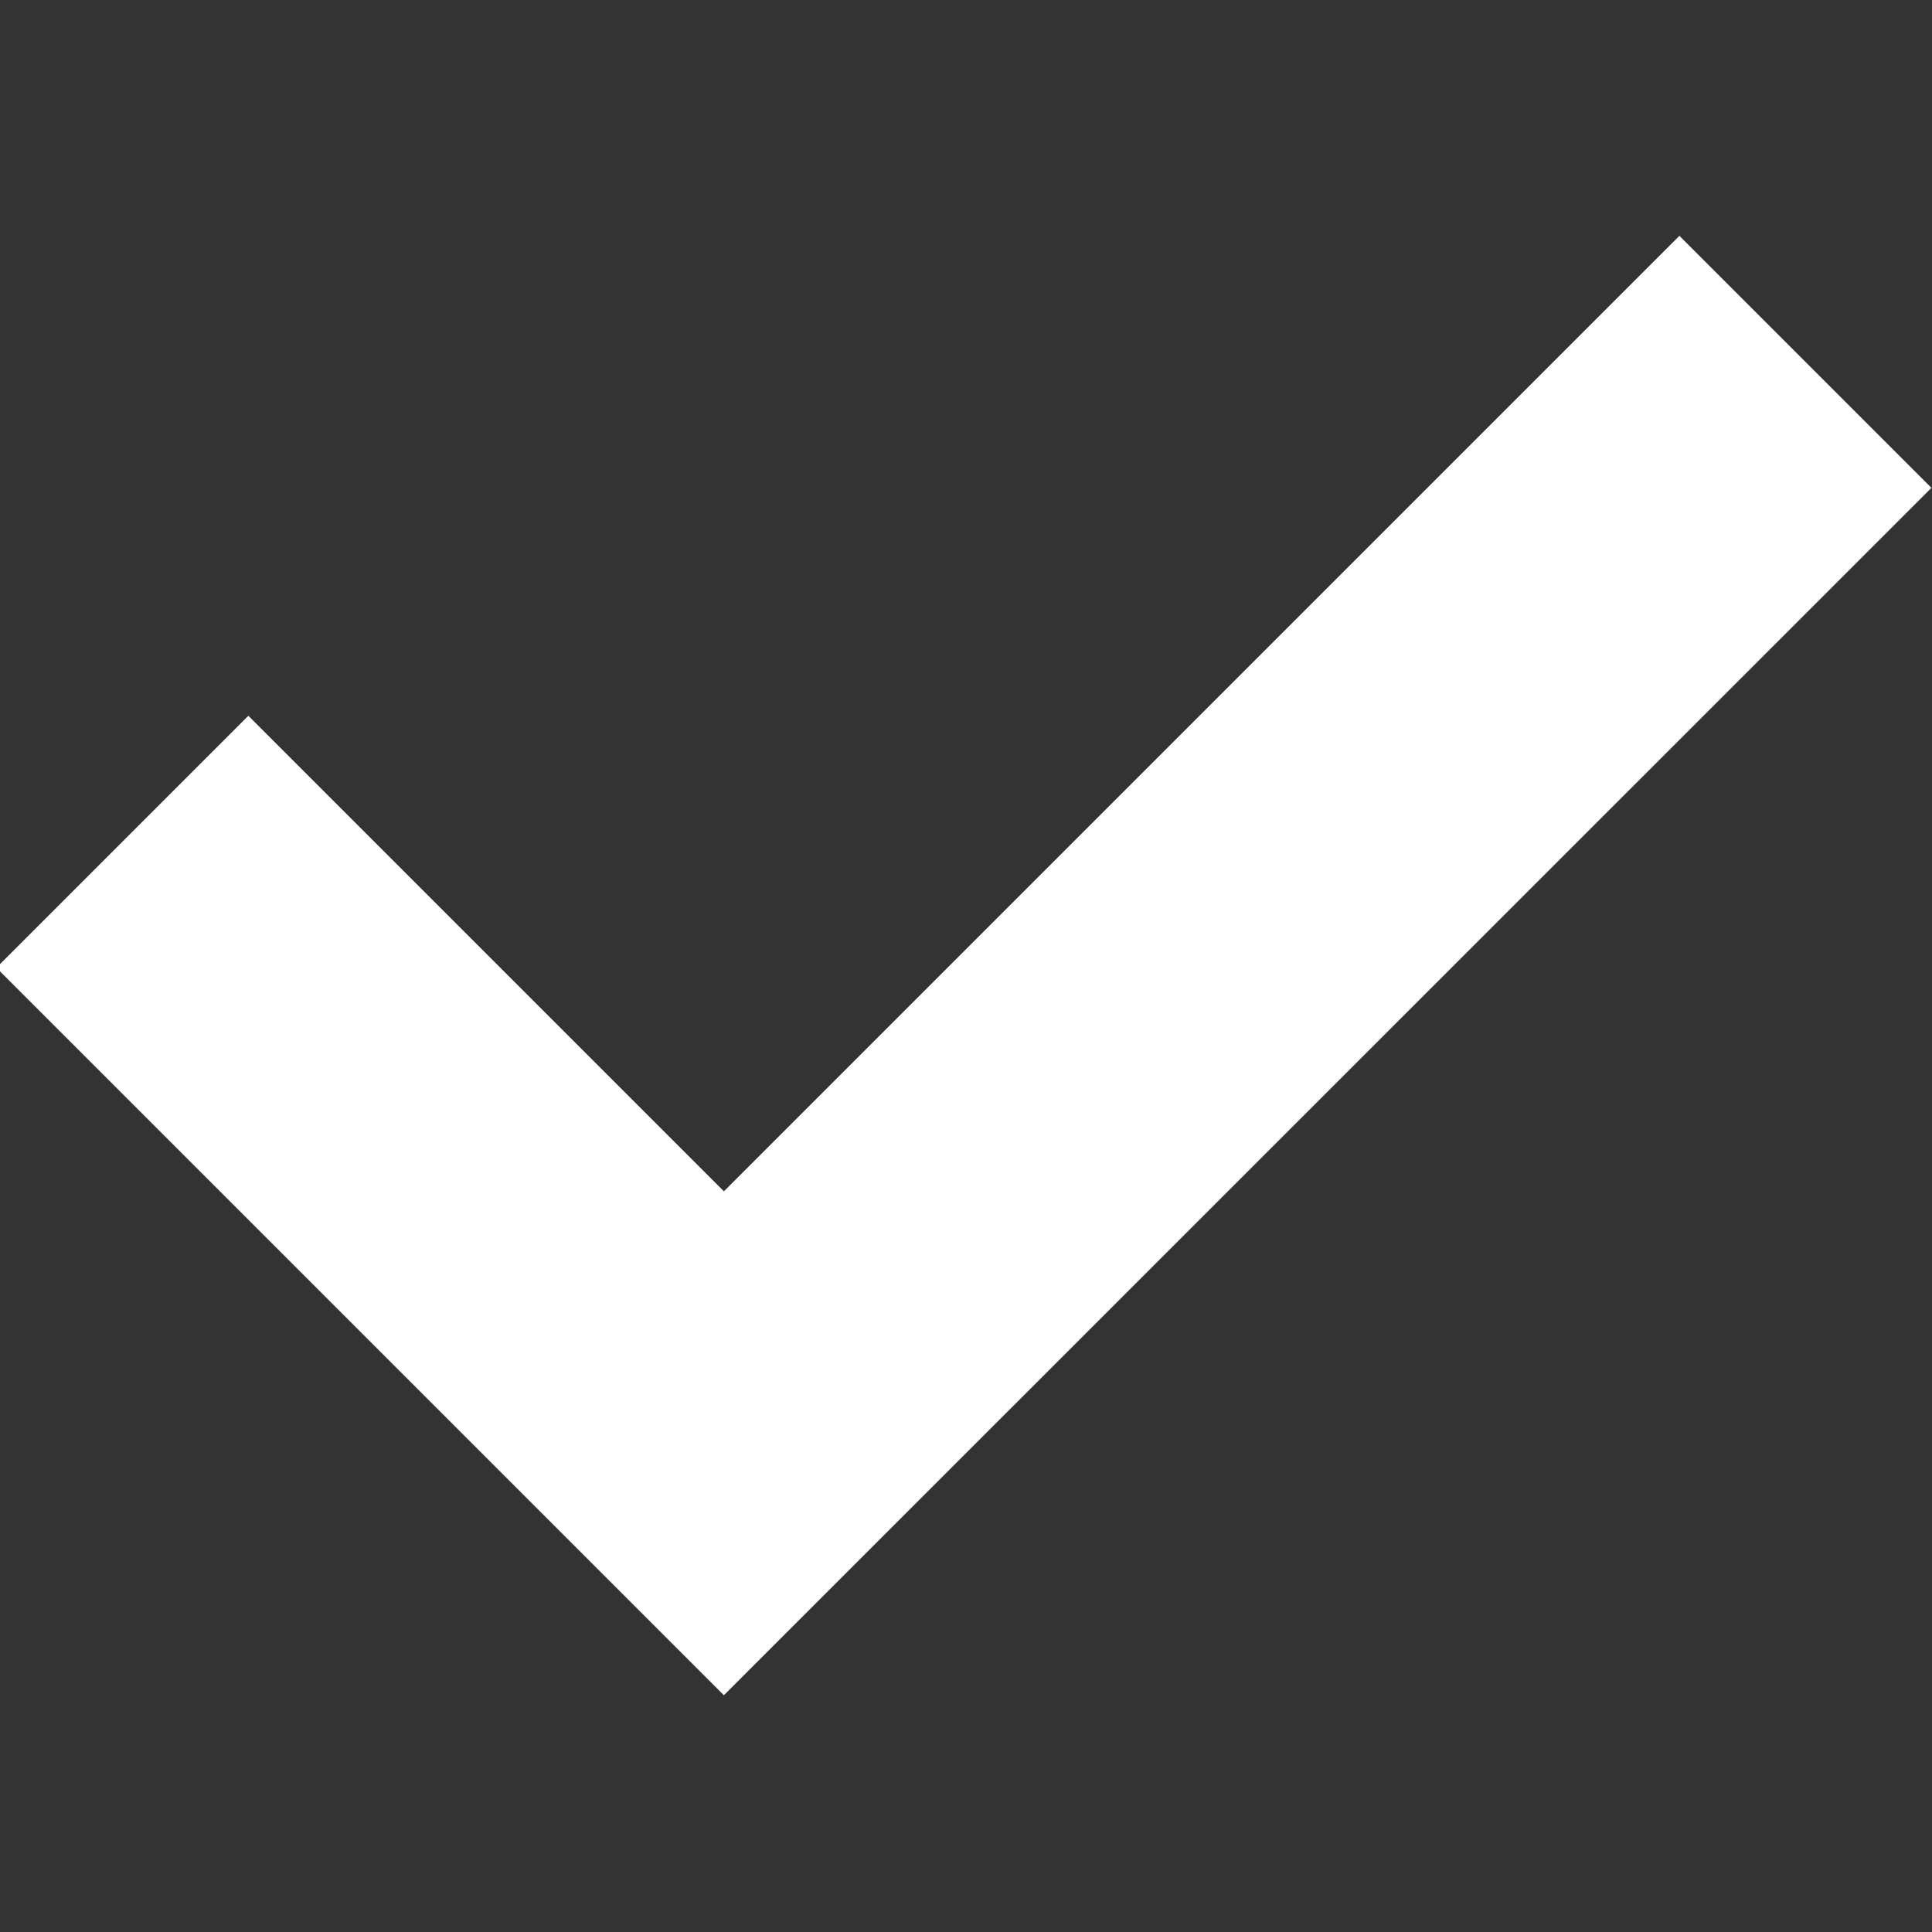 <?xml version="1.0" encoding="UTF-8" standalone="no"?>
<!-- Created with Inkscape (http://www.inkscape.org/) -->

<svg
   xmlns:dc="http://purl.org/dc/elements/1.1/"
   xmlns:cc="http://creativecommons.org/ns#"
   xmlns:rdf="http://www.w3.org/1999/02/22-rdf-syntax-ns#"
   xmlns:svg="http://www.w3.org/2000/svg"
   xmlns="http://www.w3.org/2000/svg"
   xmlns:sodipodi="http://sodipodi.sourceforge.net/DTD/sodipodi-0.dtd"
   xmlns:inkscape="http://www.inkscape.org/namespaces/inkscape"
   width="24"
   height="24"
   viewBox="0 0 6.35 6.35"
   version="1.1"
   id="svg6734"
   inkscape:version="0.92.1 r15371"
   sodipodi:docname="whiteCheck(24x24).svg">
  <rect x="0" y="0" width="6.35" height="6.35" fill="#333333" stroke="none"/>
  <defs
     id="defs6728" />
  <sodipodi:namedview
     id="base"
     pagecolor="#ffffff"
     bordercolor="#666666"
     borderopacity="1.0"
     inkscape:pageopacity="0.0"
     inkscape:pageshadow="2"
     inkscape:zoom="16"
     inkscape:cx="8.4951352"
     inkscape:cy="3.9478554"
     inkscape:document-units="px"
     inkscape:current-layer="icPoliciesAppMenuActive"
     showgrid="false"
     units="px"
     inkscape:window-width="1920"
     inkscape:window-height="1017"
     inkscape:window-x="-8"
     inkscape:window-y="-8"
     inkscape:window-maximized="1"
     fit-margin-top="0"
     fit-margin-left="0"
     fit-margin-right="0"
     fit-margin-bottom="0" />
  <g
     inkscape:label="Layer 1"
     inkscape:groupmode="layer"
     id="layer1"
     transform="translate(69.58,-212.335)">
    <g
       id="Symbols"
       transform="matrix(0.265,0,0,0.265,-62.197,216.492)"
       style="fill:none;fill-rule:evenodd;stroke:none;stroke-width:1">
      <g
         id="icPoliciesAppMenuActive"
         style="fill:#3498db">
        <path
           inkscape:connector-curvature="0"
           d="m -24.78,-6.809 -3.125,3.125 9.023,9.023 14.977,-14.975 -3.126,-3.126 -11.851,11.851 z"
           id="path4488"
           sodipodi:nodetypes="ccccccc"
           style="fill:#ffffff;stroke-width:1" />
      </g>
    </g>
  </g>
</svg>
